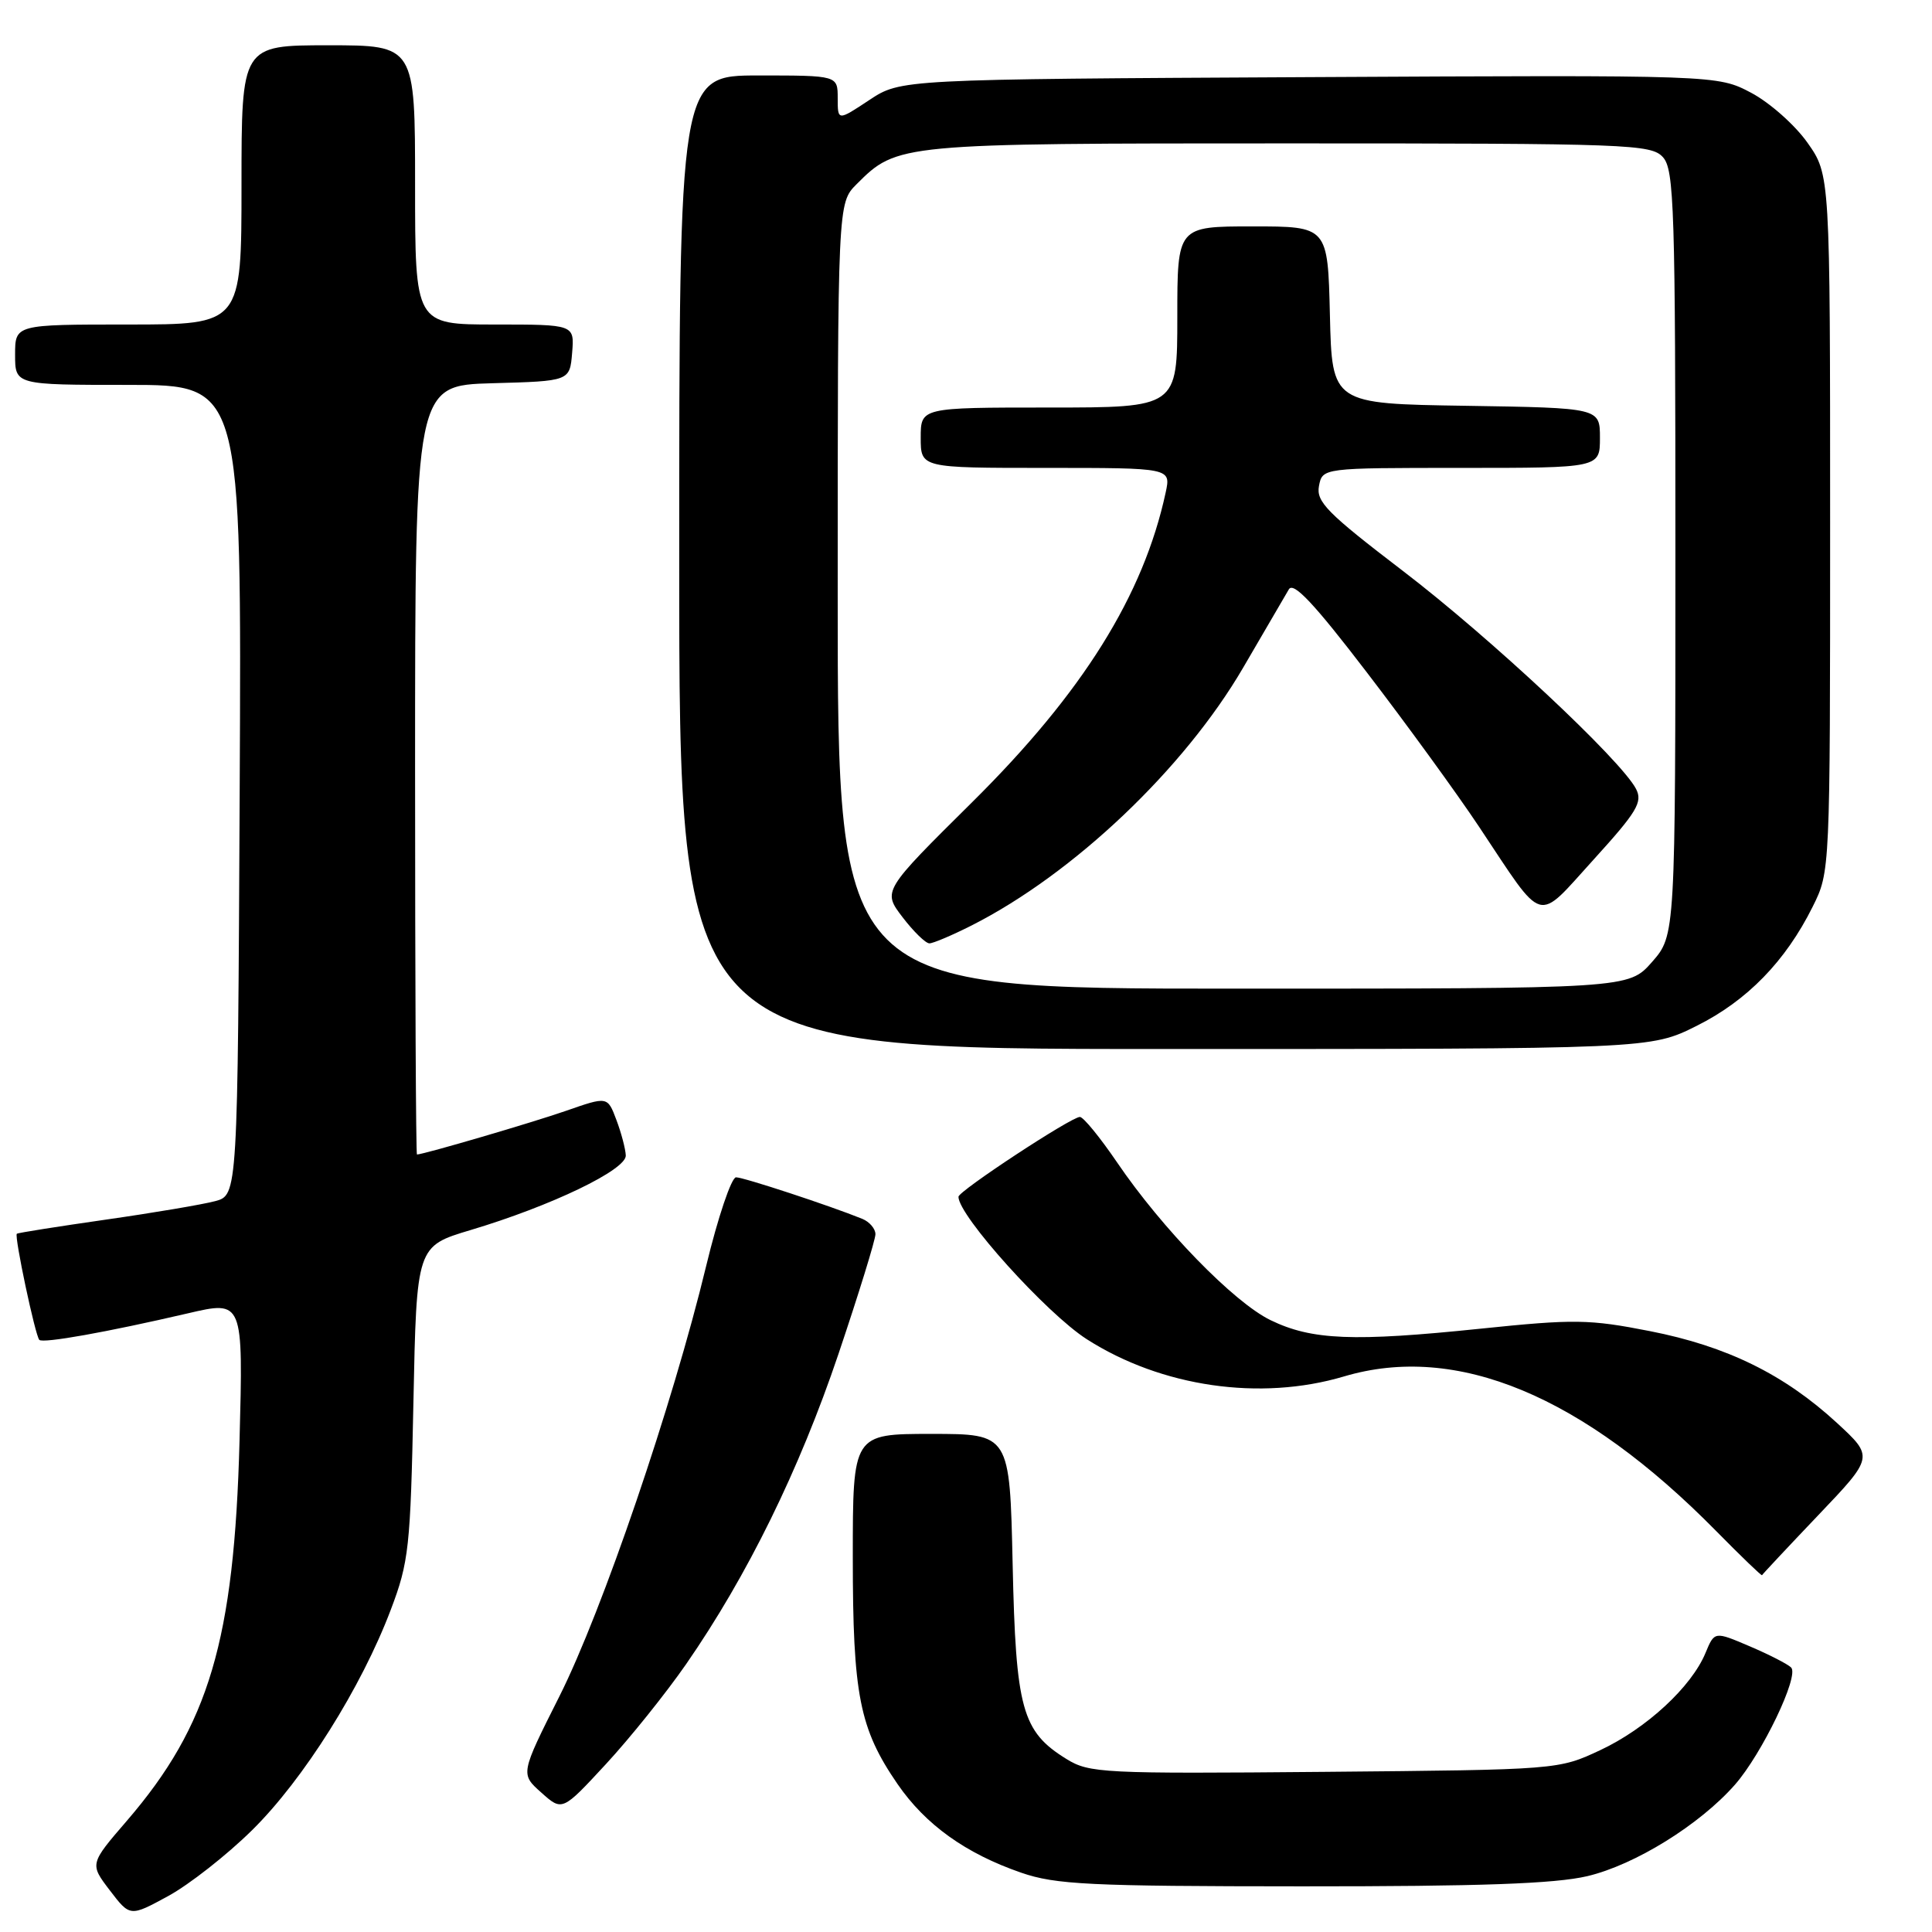 <?xml version="1.0" encoding="UTF-8" standalone="no"?>
<!DOCTYPE svg PUBLIC "-//W3C//DTD SVG 1.1//EN" "http://www.w3.org/Graphics/SVG/1.1/DTD/svg11.dtd" >
<svg xmlns="http://www.w3.org/2000/svg" xmlns:xlink="http://www.w3.org/1999/xlink" version="1.1" viewBox="0 0 256 256">
 <g >
 <path fill="currentColor"
d=" M 33.41 242.50 C 40.21 235.80 47.89 223.59 51.78 213.30 C 54.18 206.98 54.39 205.05 54.78 185.82 C 55.20 165.13 55.20 165.13 62.35 162.99 C 73.03 159.80 83.01 155.00 82.92 153.10 C 82.88 152.22 82.32 150.10 81.67 148.38 C 80.50 145.27 80.50 145.27 75.00 147.19 C 70.61 148.72 56.34 152.91 55.25 152.98 C 55.11 152.99 55.00 130.07 55.00 102.03 C 55.00 51.07 55.00 51.07 65.25 50.78 C 75.50 50.50 75.50 50.50 75.81 46.75 C 76.12 43.00 76.12 43.00 65.56 43.00 C 55.00 43.00 55.00 43.00 55.00 24.50 C 55.00 6.00 55.00 6.00 43.50 6.00 C 32.00 6.00 32.00 6.00 32.00 24.50 C 32.00 43.00 32.00 43.00 17.00 43.00 C 2.00 43.00 2.00 43.00 2.00 47.00 C 2.00 51.00 2.00 51.00 17.01 51.00 C 32.02 51.00 32.02 51.00 31.76 104.68 C 31.50 158.36 31.50 158.36 28.50 159.16 C 26.85 159.60 20.32 160.71 14.00 161.61 C 7.68 162.52 2.38 163.35 2.23 163.48 C 1.87 163.78 4.67 177.00 5.21 177.54 C 5.70 178.03 14.16 176.52 24.87 174.03 C 32.23 172.31 32.23 172.31 31.74 190.90 C 31.04 217.35 27.69 228.63 16.83 241.24 C 11.88 246.98 11.88 246.98 14.55 250.48 C 17.23 253.99 17.23 253.99 22.28 251.24 C 25.05 249.73 30.07 245.80 33.41 242.50 Z  M 210.33 248.60 C 216.63 247.11 225.22 241.79 229.89 236.48 C 233.49 232.37 238.45 222.04 237.33 220.95 C 236.88 220.50 234.40 219.23 231.84 218.14 C 227.18 216.15 227.18 216.15 225.99 219.02 C 224.13 223.52 218.16 229.03 212.07 231.89 C 206.50 234.50 206.50 234.50 175.50 234.78 C 146.07 235.04 144.34 234.95 141.30 233.07 C 135.41 229.43 134.60 226.46 134.18 207.25 C 133.80 190.00 133.80 190.00 123.40 190.00 C 113.00 190.00 113.00 190.00 113.00 206.34 C 113.00 224.61 113.88 229.05 118.93 236.40 C 122.64 241.79 127.96 245.60 135.31 248.14 C 139.87 249.72 144.36 249.94 172.50 249.95 C 196.16 249.96 206.02 249.61 210.33 248.60 Z  M 90.92 220.50 C 99.03 208.79 105.92 194.75 111.09 179.44 C 113.79 171.43 116.00 164.27 116.00 163.54 C 116.00 162.81 115.21 161.89 114.25 161.50 C 109.96 159.76 98.54 156.00 97.53 156.00 C 96.92 156.00 95.13 161.29 93.57 167.75 C 89.14 186.11 79.80 213.49 74.12 224.78 C 68.95 235.06 68.95 235.06 71.73 237.53 C 74.50 240.01 74.50 240.01 80.29 233.75 C 83.47 230.31 88.25 224.35 90.92 220.50 Z  M 240.93 200.77 C 248.29 193.05 248.29 193.05 243.40 188.54 C 236.42 182.12 228.82 178.38 218.62 176.38 C 210.58 174.80 208.61 174.77 196.15 176.06 C 179.34 177.80 173.82 177.58 168.36 174.93 C 163.49 172.57 153.97 162.79 148.01 154.01 C 145.76 150.71 143.55 148.00 143.09 148.00 C 141.94 148.00 127.00 157.82 127.00 158.58 C 127.00 161.09 138.65 174.02 144.00 177.45 C 153.90 183.78 166.98 185.68 178.07 182.39 C 193.01 177.94 209.71 184.89 227.44 202.91 C 230.71 206.23 233.43 208.85 233.48 208.72 C 233.53 208.60 236.88 205.02 240.93 200.77 Z  M 224.82 135.93 C 231.51 132.59 236.60 127.36 240.19 120.14 C 242.50 115.50 242.50 115.50 242.50 69.34 C 242.50 23.17 242.50 23.17 239.50 18.91 C 237.85 16.57 234.49 13.59 232.03 12.29 C 227.56 9.94 227.56 9.94 173.46 10.22 C 119.35 10.50 119.35 10.50 115.18 13.26 C 111.00 16.03 111.00 16.03 111.00 13.01 C 111.00 10.00 111.00 10.00 100.50 10.00 C 90.00 10.00 90.00 10.00 90.00 74.50 C 90.00 139.00 90.00 139.00 154.34 139.00 C 218.68 139.00 218.68 139.00 224.82 135.93 Z  M 111.00 78.95 C 111.00 26.91 111.00 26.91 113.51 24.40 C 118.89 19.02 119.10 19.00 170.81 19.00 C 215.93 19.00 218.79 19.11 220.35 20.83 C 221.84 22.48 222.00 27.58 222.00 73.29 C 222.00 123.93 222.00 123.93 218.90 127.47 C 215.79 131.00 215.79 131.00 163.40 131.00 C 111.00 131.00 111.00 131.00 111.00 78.95 Z  M 128.78 122.61 C 142.28 115.76 156.92 101.85 164.73 88.46 C 167.60 83.53 170.33 78.86 170.78 78.09 C 171.39 77.05 174.14 79.98 181.11 89.09 C 186.34 95.91 193.02 105.10 195.95 109.50 C 204.78 122.75 203.45 122.37 211.17 113.89 C 216.92 107.56 217.69 106.28 216.78 104.53 C 214.79 100.70 197.46 84.49 185.89 75.65 C 175.87 67.99 174.38 66.49 174.77 64.40 C 175.23 62.00 175.23 62.00 193.62 62.00 C 212.00 62.00 212.00 62.00 212.00 58.02 C 212.00 54.05 212.00 54.05 194.25 53.77 C 176.50 53.50 176.50 53.50 176.22 41.75 C 175.94 30.00 175.94 30.00 165.97 30.00 C 156.00 30.00 156.00 30.00 156.00 42.00 C 156.00 54.00 156.00 54.00 139.00 54.00 C 122.00 54.00 122.00 54.00 122.00 58.00 C 122.00 62.00 122.00 62.00 138.58 62.00 C 155.16 62.00 155.16 62.00 154.46 65.25 C 151.52 78.89 143.47 91.78 128.83 106.28 C 116.94 118.06 116.94 118.06 119.59 121.53 C 121.05 123.44 122.65 125.00 123.15 125.00 C 123.65 125.00 126.19 123.92 128.78 122.61 Z "/>
</g>
</svg>